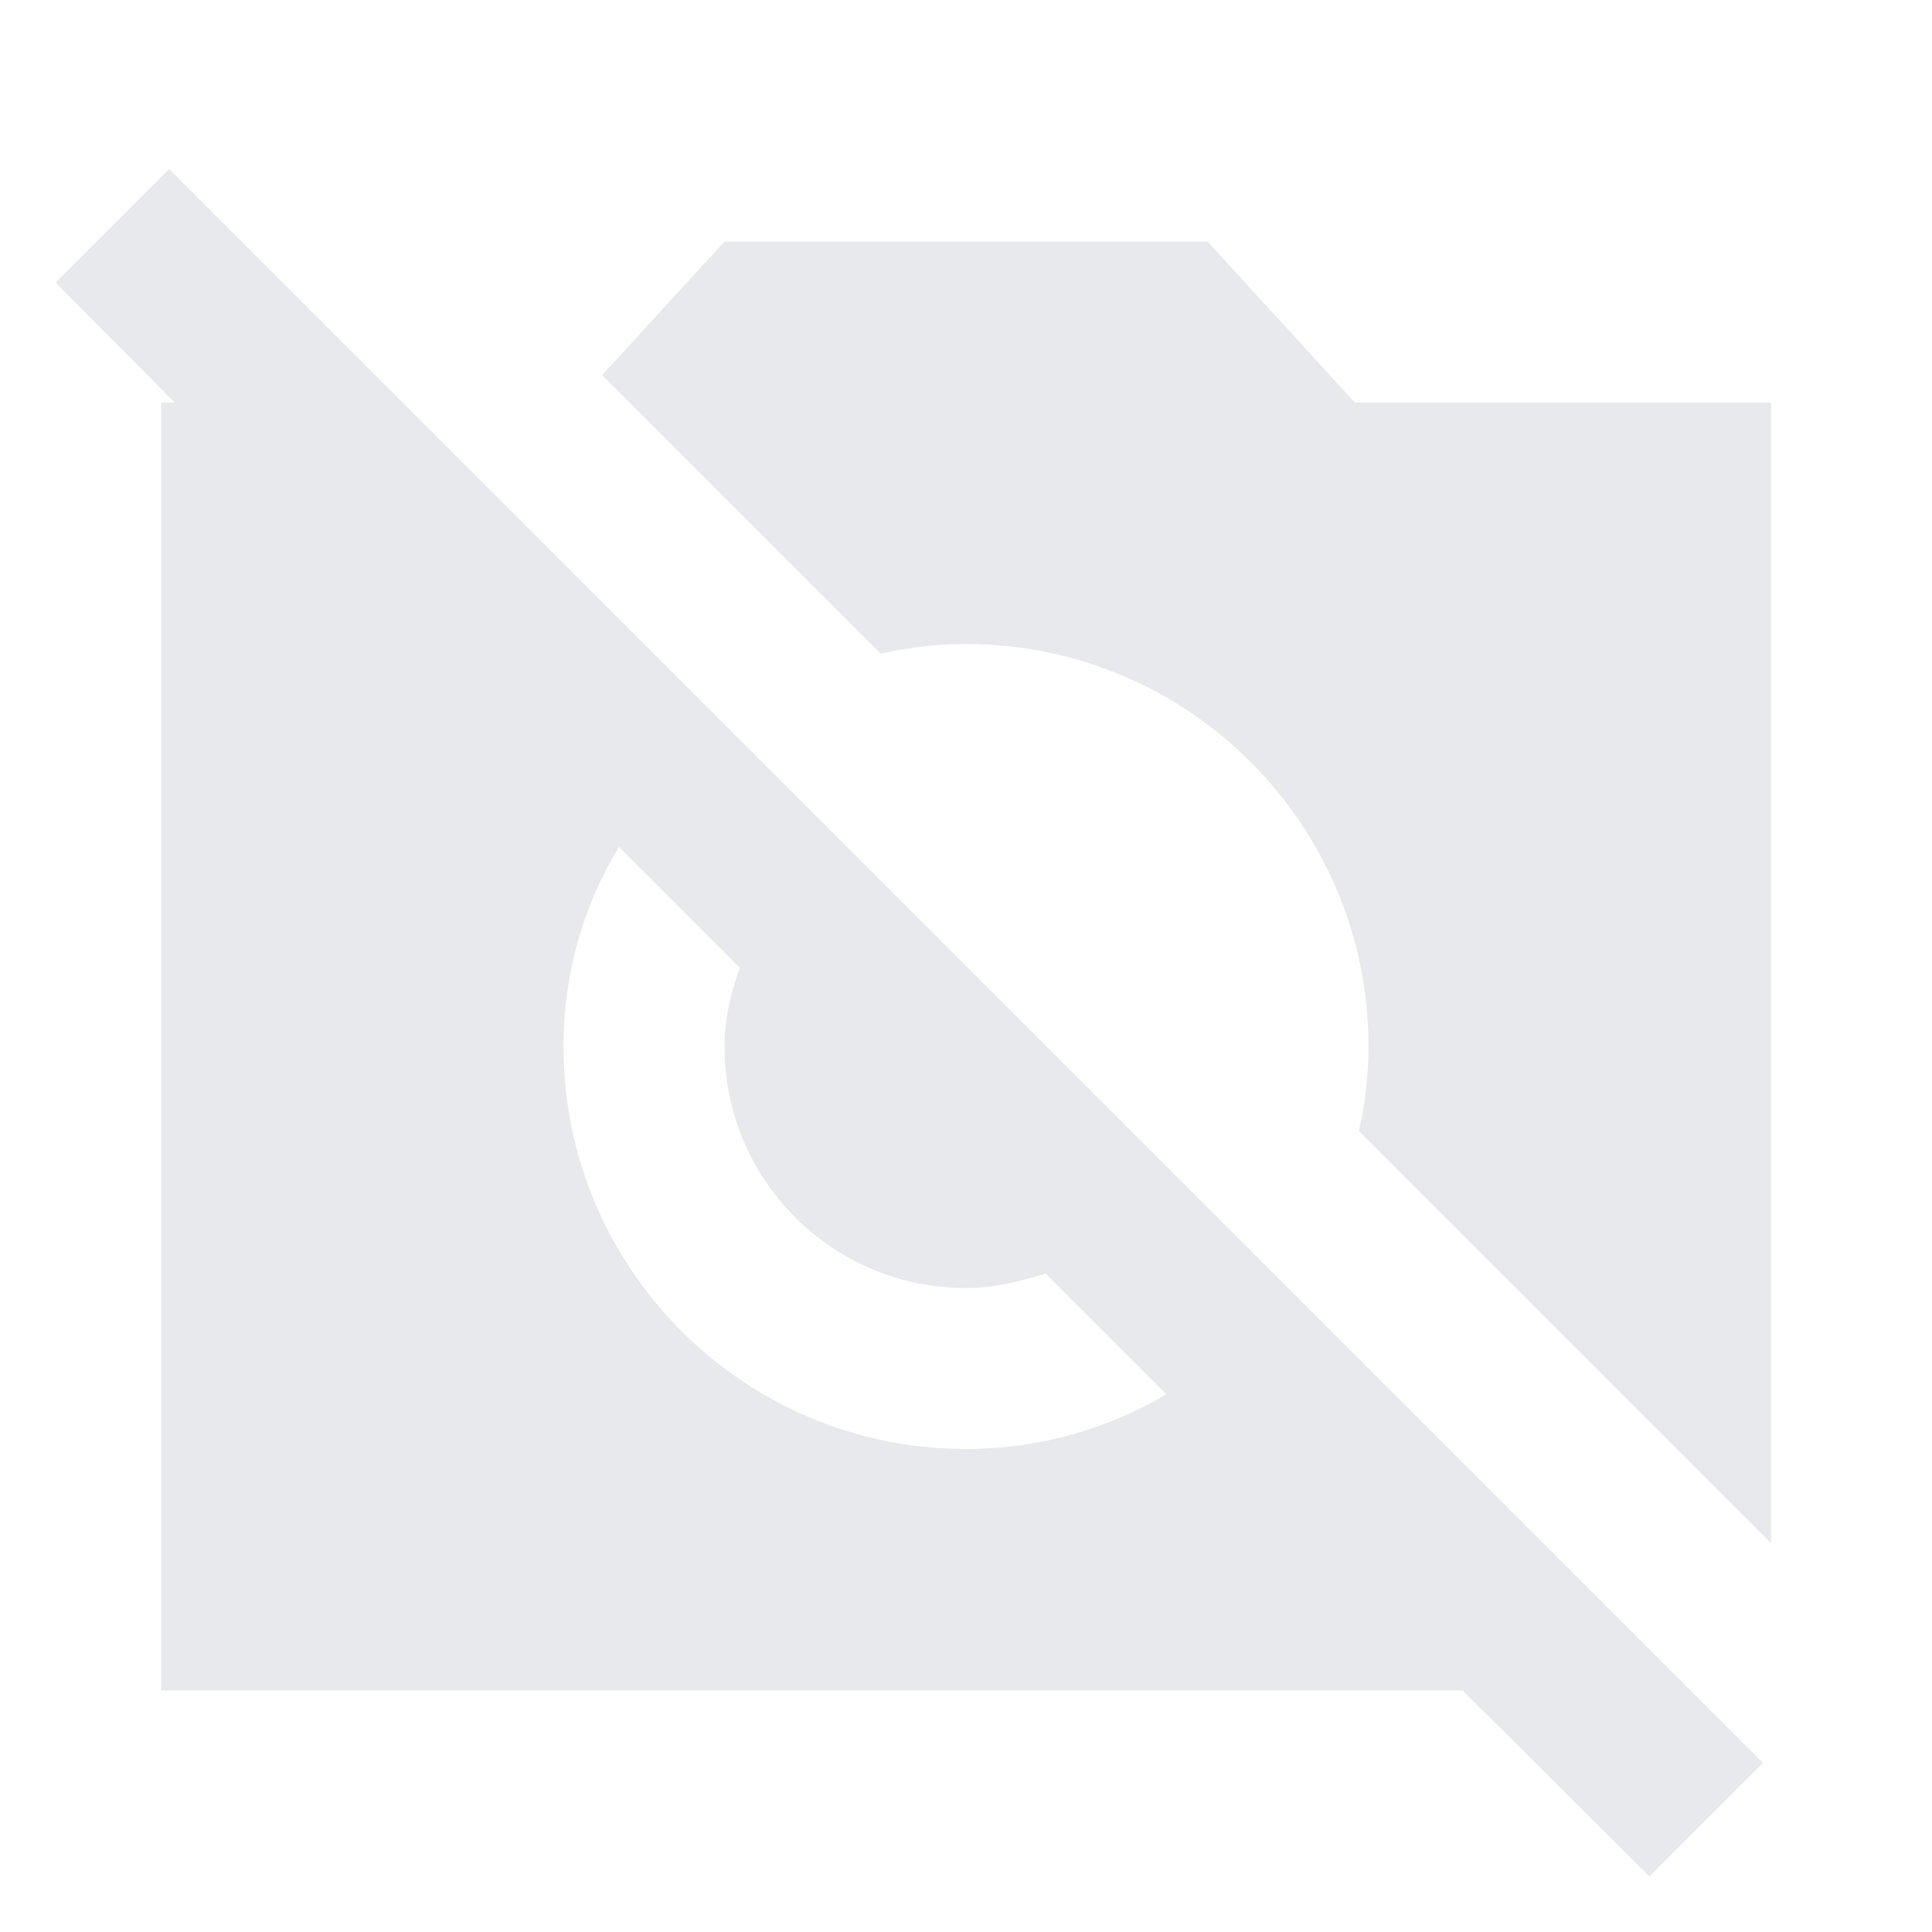 <svg fill="#E7E9EC" xmlns="http://www.w3.org/2000/svg" enable-background="new 0 0 24 24" height="24" viewBox="0 0 24 24" width="24"><g><rect fill="none" height="24" width="24"/><path d="M10.94,8.12L7.48,4.66L9,3h6l1.83,2H22v14.17l-5.12-5.12C16.96,13.71,17,13.36,17,13c0-2.76-2.24-5-5-5 C11.64,8,11.29,8.04,10.94,8.12z M20.49,23.31L18.17,21H2V5h0.17L0.69,3.51L2.1,2.1L21,21l0.9,0.9L20.49,23.31z M14.49,17.32 l-1.5-1.5C12.67,15.92,12.35,16,12,16c-1.66,0-3-1.34-3-3c0-0.35,0.08-0.67,0.19-0.98l-1.5-1.5C7.25,11.24,7,12.09,7,13 c0,2.76,2.24,5,5,5C12.91,18,13.76,17.75,14.49,17.32z"/></g></svg>